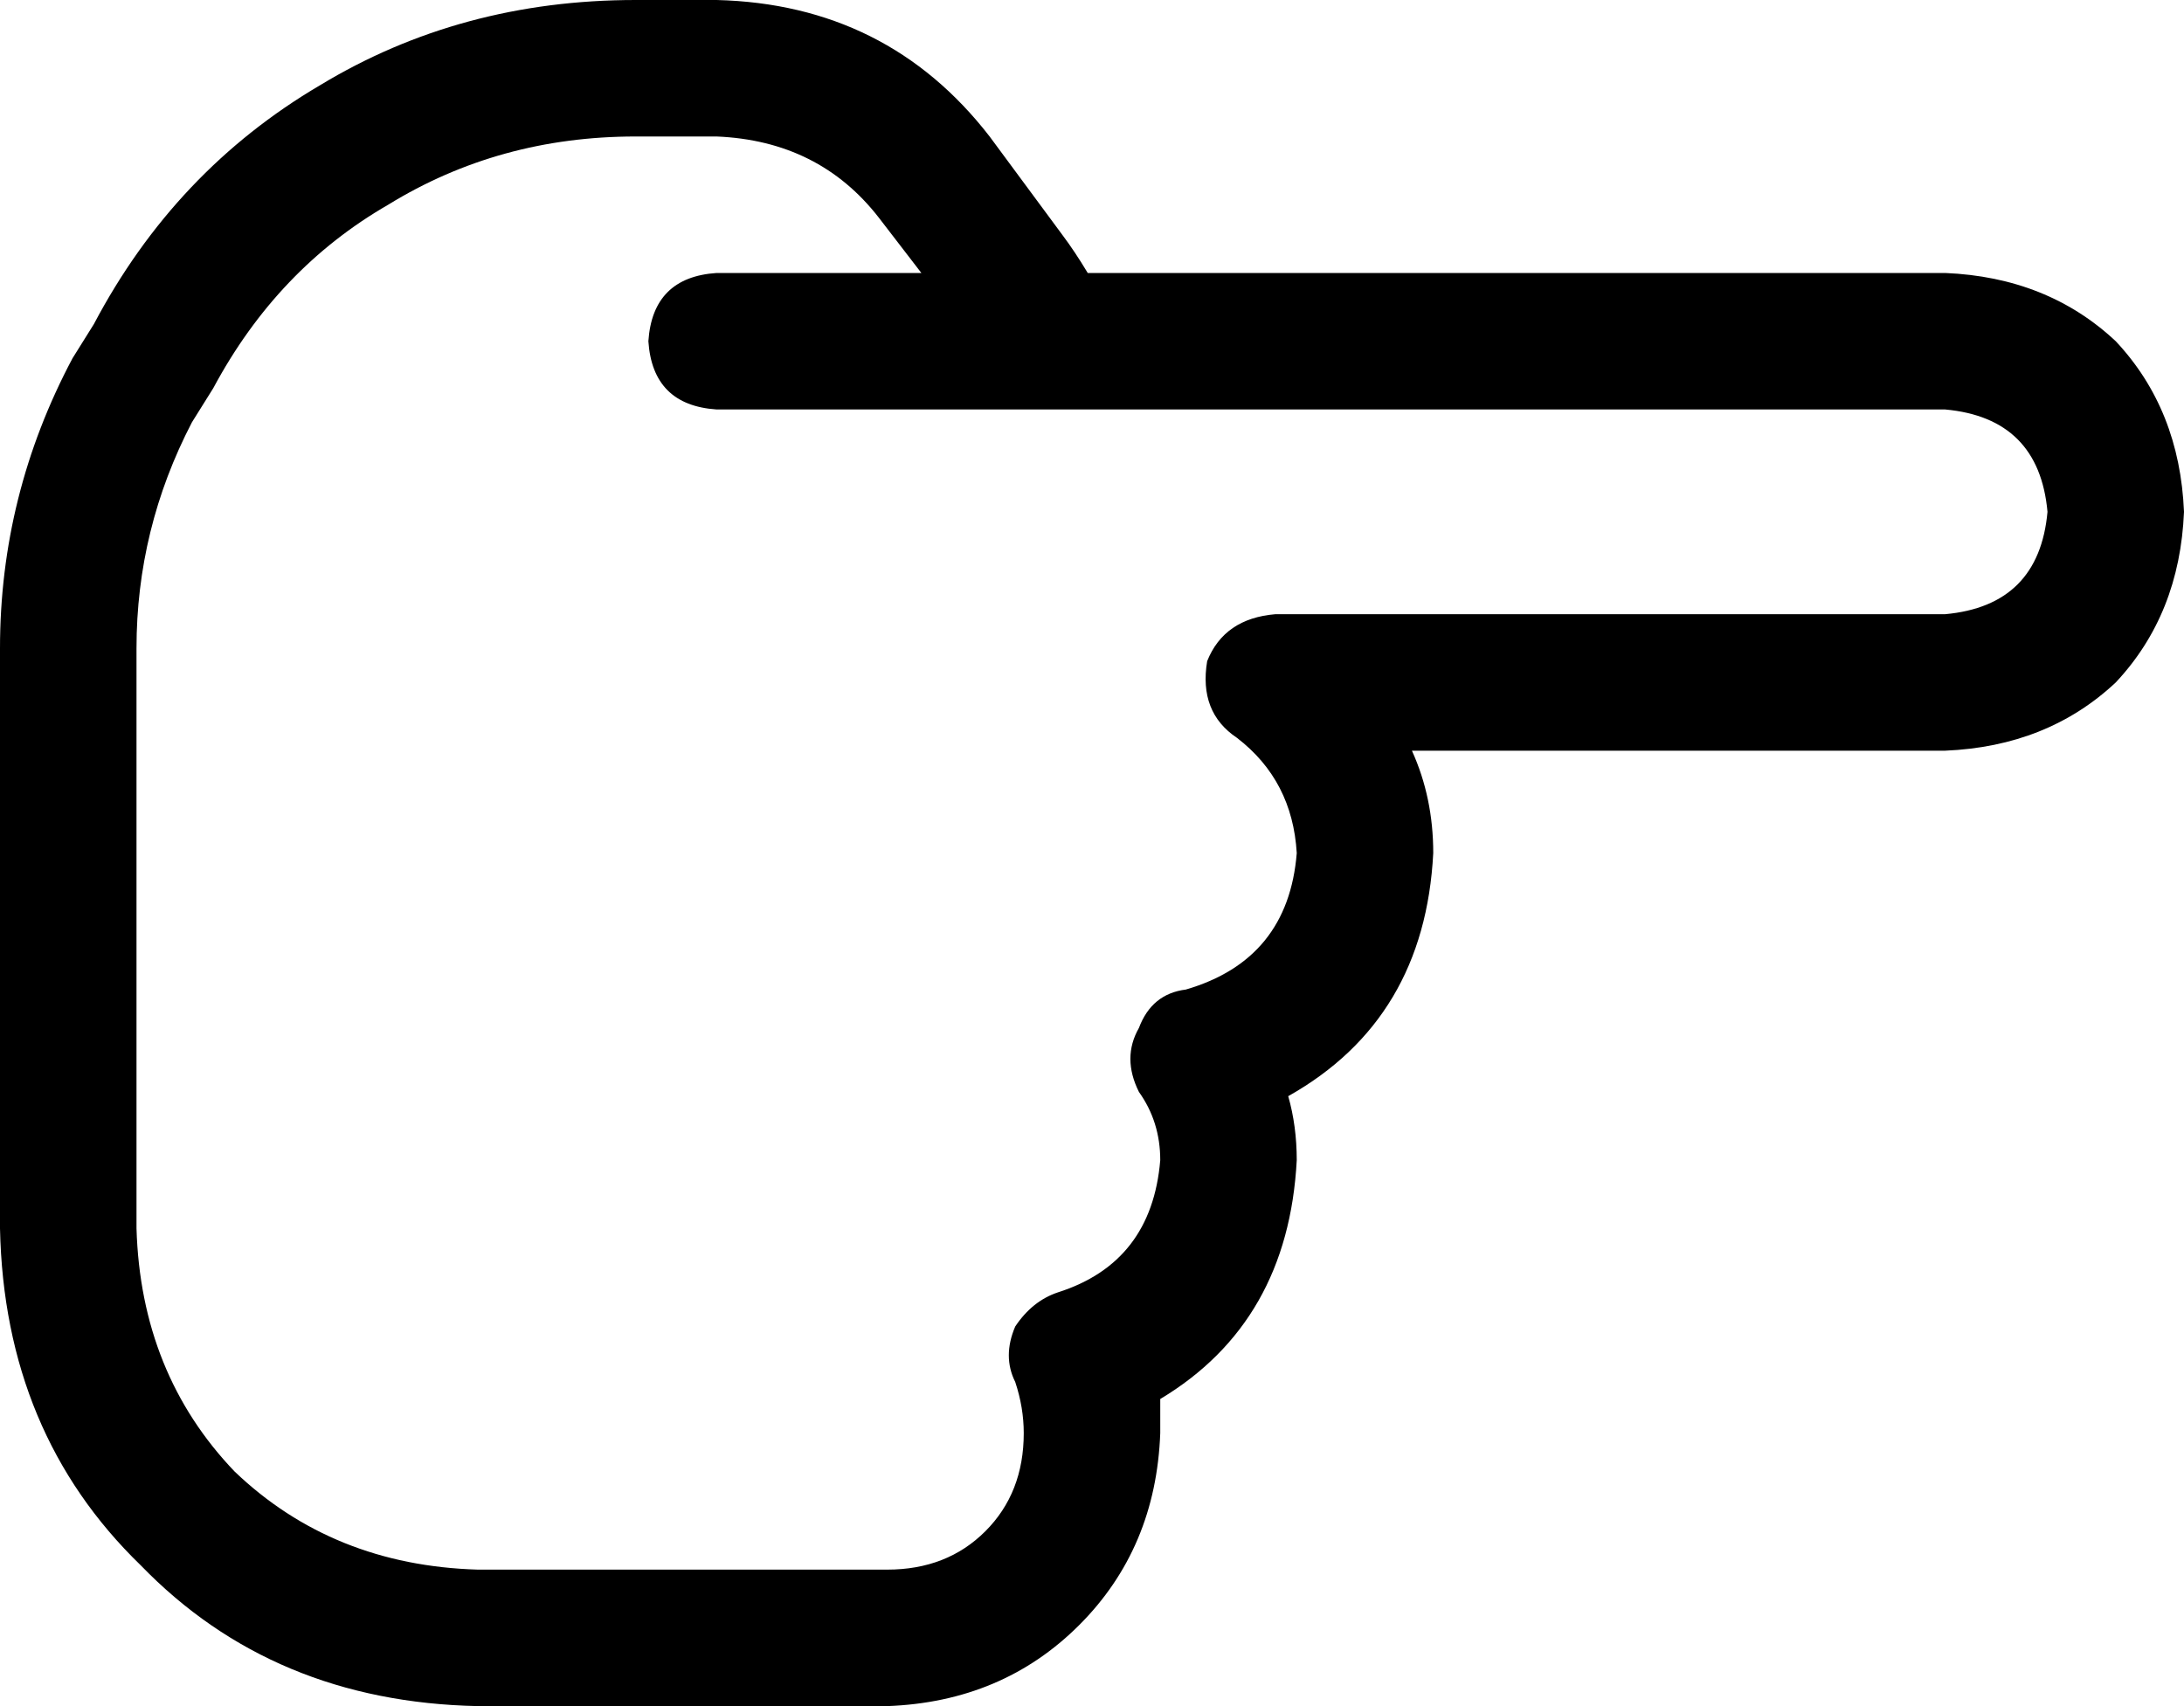 <svg xmlns="http://www.w3.org/2000/svg" viewBox="0 0 512 400">
  <path d="M 512 120 Q 511 96 496 80 L 496 80 L 496 80 Q 480 65 456 64 L 255 64 L 255 64 Q 252 59 249 55 L 232 32 L 232 32 Q 208 1 168 0 L 149 0 L 149 0 Q 108 0 75 20 Q 41 40 22 76 L 17 84 L 17 84 Q 0 116 0 152 L 0 288 L 0 288 Q 1 336 33 367 Q 64 399 112 400 L 120 400 L 208 400 Q 235 399 253 381 Q 271 363 272 336 Q 272 332 272 328 Q 302 310 304 272 Q 304 264 302 257 Q 334 239 336 200 Q 336 187 331 176 L 456 176 L 456 176 Q 480 175 496 160 Q 511 144 512 120 L 512 120 Z M 456 96 Q 478 98 480 120 Q 478 142 456 144 L 299 144 L 299 144 Q 287 145 283 155 Q 281 167 290 173 Q 303 183 304 200 Q 302 225 278 232 Q 270 233 267 241 Q 263 248 267 256 Q 272 263 272 272 Q 270 296 248 303 Q 242 305 238 311 Q 235 318 238 324 Q 240 330 240 336 Q 240 350 231 359 Q 222 368 208 368 L 120 368 L 112 368 Q 78 367 55 345 Q 33 322 32 288 L 32 152 L 32 152 Q 32 124 45 99 L 31 92 L 31 92 L 45 99 L 45 99 L 50 91 L 50 91 Q 65 63 91 48 Q 117 32 149 32 L 168 32 L 168 32 Q 192 33 206 51 L 216 64 L 216 64 L 168 64 L 168 64 Q 153 65 152 80 Q 153 95 168 96 L 246 96 L 456 96 Z" />
</svg>